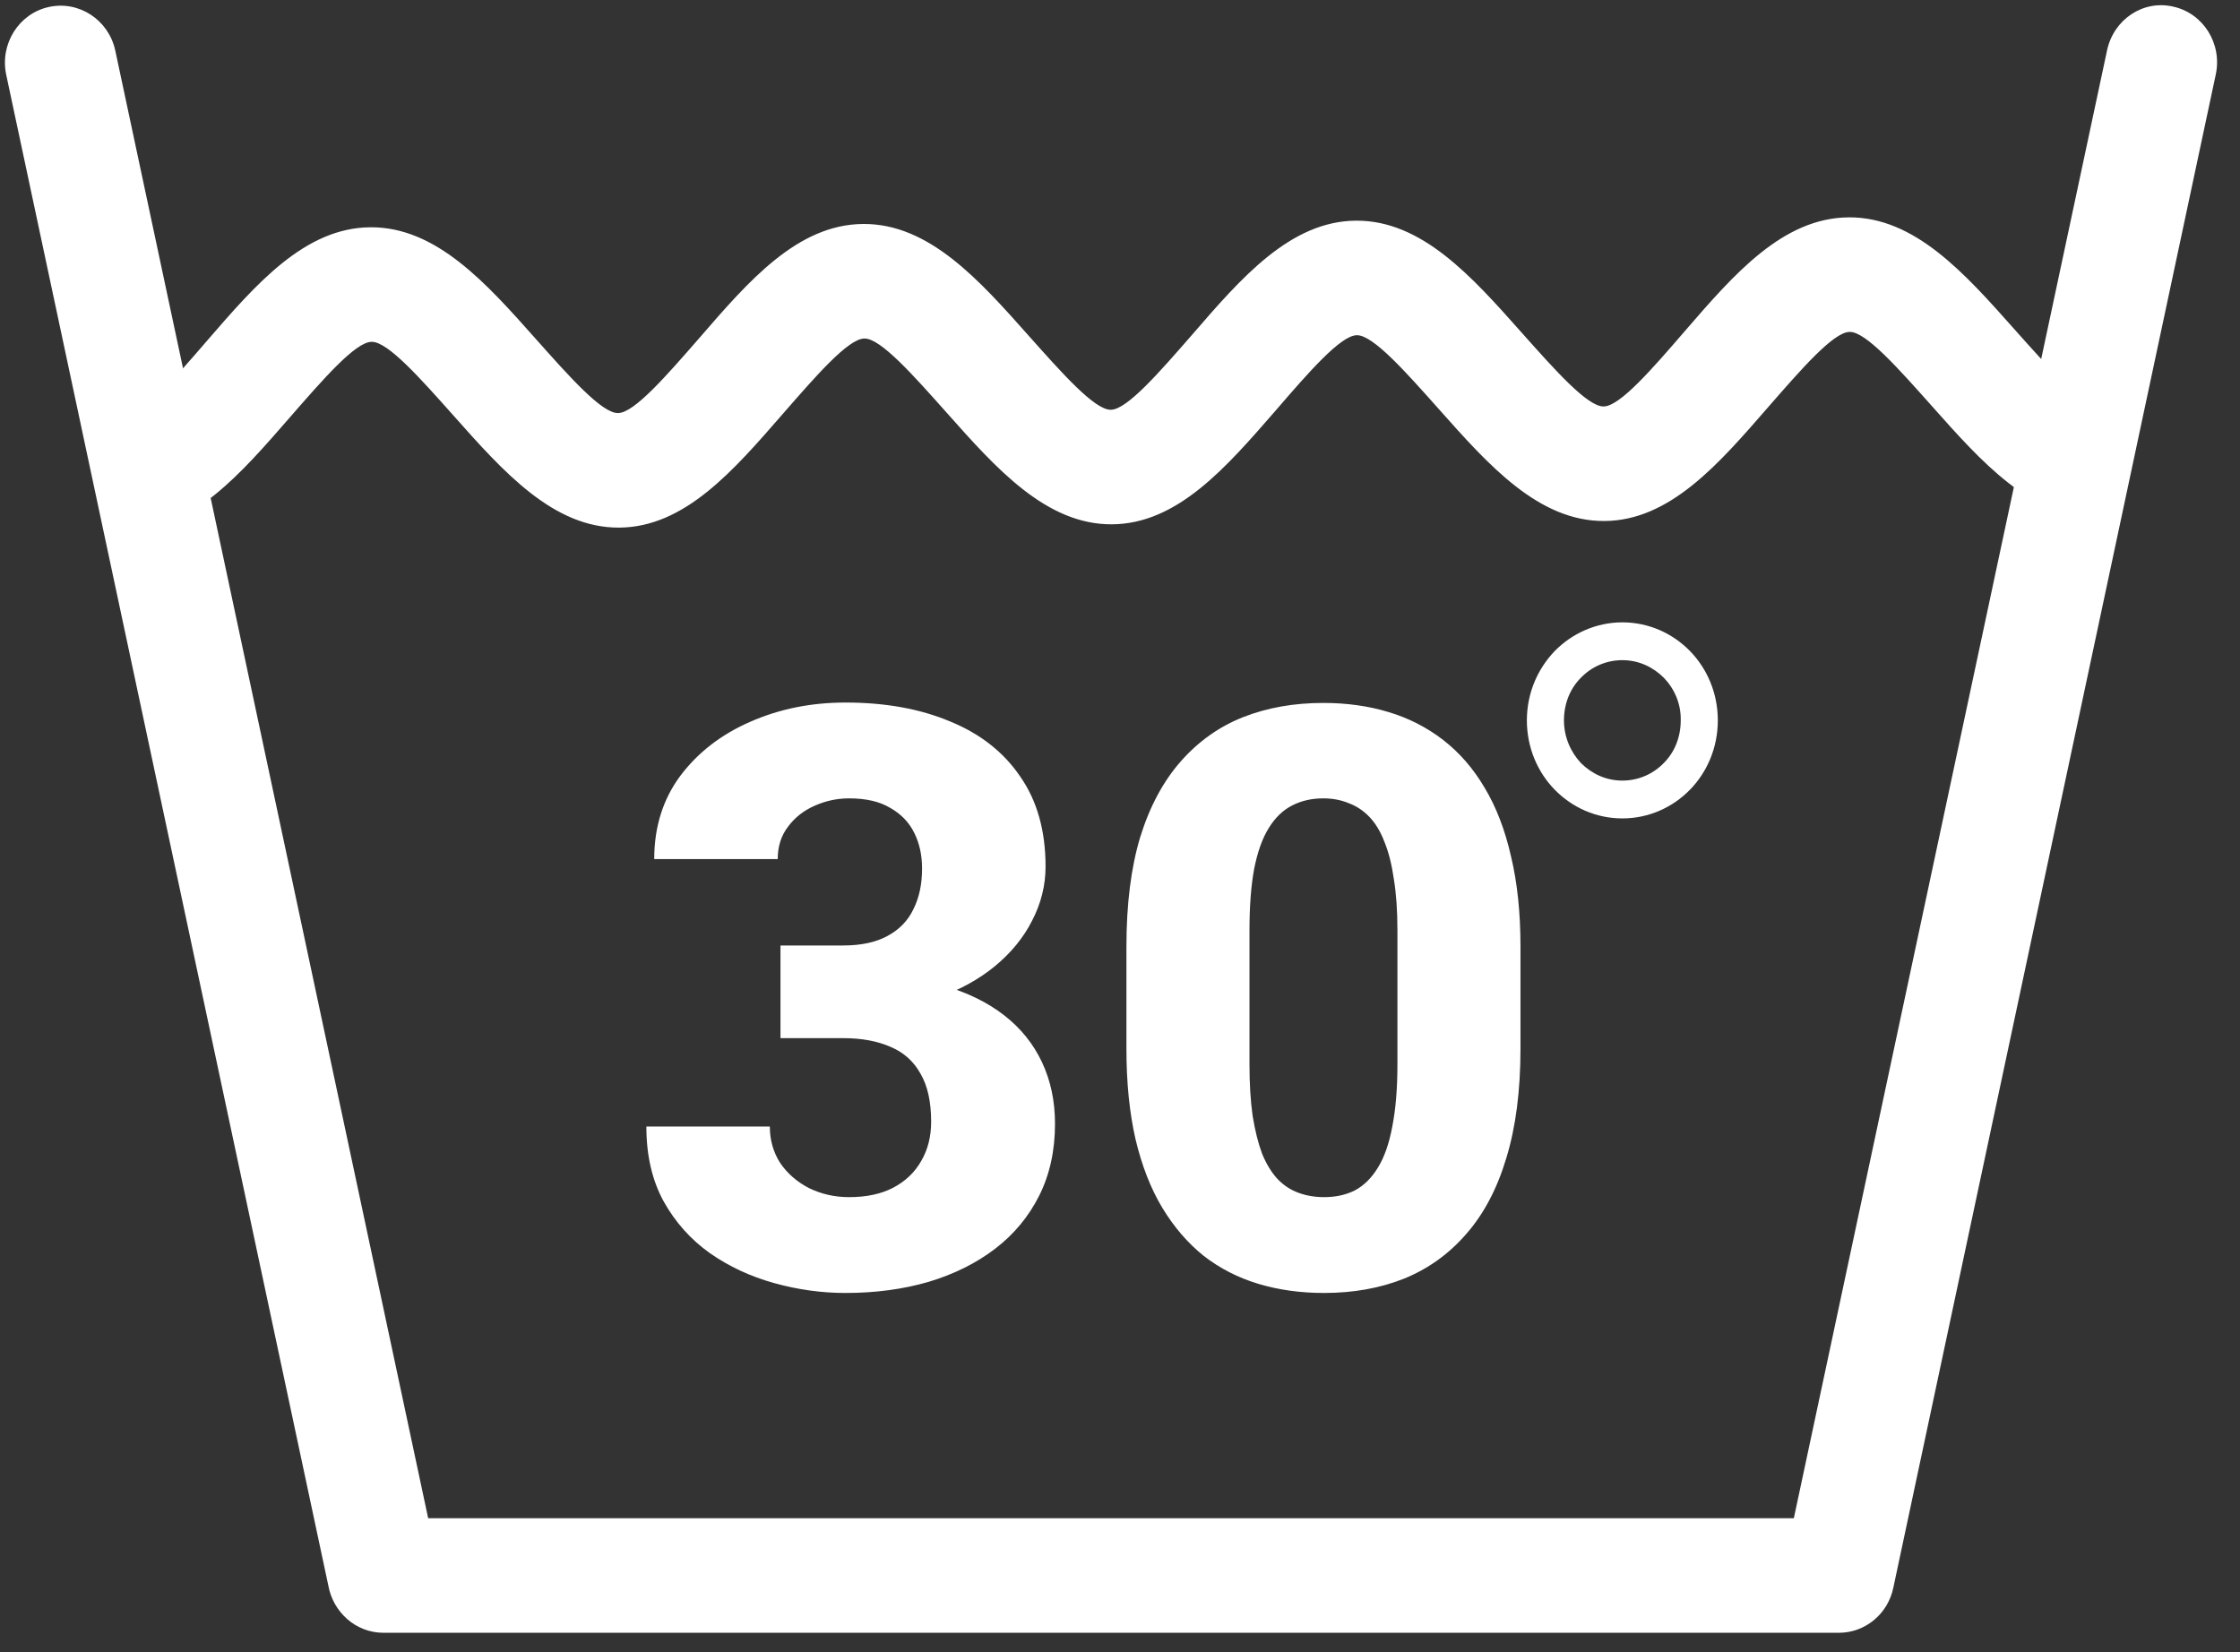 <svg width="61" height="45" viewBox="0 0 61 45" fill="none" xmlns="http://www.w3.org/2000/svg">
<rect x="0" y="0" width="61" height="45" fill="#333333" stroke="none"/>
<path fill-rule="evenodd" clip-rule="evenodd" d="M57.38 1.37C57.56 0.53 58.36 -0.01 59.18 0.18C60 0.36 60.52 1.19 60.34 2.03L51.56 43.24C51.41 43.97 50.78 44.47 50.08 44.47H10.44C9.69 44.47 9.07 43.91 8.94 43.18L0.17 2.04C-0.01 1.2 0.51 0.37 1.33 0.19C2.15 0.01 2.96 0.54 3.14 1.38L11.66 41.35H48.85L57.38 1.37Z" fill="white"/>
<path fill-rule="evenodd" clip-rule="evenodd" d="M3.42 11.34C3.86 11.34 4.75 10.31 5.63 9.29C6.97 7.74 8.3 6.2 10.09 6.19C11.88 6.18 13.24 7.71 14.59 9.23C15.49 10.24 16.39 11.26 16.83 11.25C17.27 11.25 18.16 10.22 19.05 9.2C20.39 7.65 21.72 6.11 23.51 6.1C25.3 6.09 26.66 7.62 28.01 9.14C28.91 10.15 29.81 11.17 30.25 11.16C30.69 11.16 31.58 10.13 32.47 9.11C33.8 7.57 35.14 6.02 36.93 6.01C38.72 6 40.08 7.53 41.43 9.05C42.33 10.06 43.23 11.08 43.67 11.07C44.11 11.07 45 10.04 45.88 9.02C47.22 7.47 48.55 5.93 50.35 5.92C52.14 5.91 53.5 7.44 54.85 8.96C55.75 9.97 56.65 10.99 57.09 10.98L57.11 14.1C55.32 14.11 53.96 12.58 52.61 11.06C51.71 10.05 50.81 9.03 50.37 9.04C49.93 9.04 49.04 10.07 48.15 11.09C46.81 12.63 45.48 14.18 43.69 14.19C41.9 14.2 40.54 12.67 39.19 11.15C38.29 10.14 37.39 9.12 36.95 9.13C36.51 9.13 35.62 10.16 34.74 11.18C33.4 12.72 32.07 14.27 30.28 14.28C28.49 14.29 27.13 12.76 25.78 11.24C24.88 10.23 23.98 9.21 23.54 9.22C23.1 9.22 22.21 10.25 21.32 11.27C19.98 12.81 18.65 14.36 16.86 14.37C15.07 14.38 13.71 12.85 12.36 11.33C11.46 10.32 10.56 9.3 10.12 9.31C9.68 9.31 8.79 10.34 7.9 11.36C6.56 12.9 5.23 14.45 3.44 14.46L3.42 11.34Z" fill="white"/>
<path fill-rule="evenodd" clip-rule="evenodd" d="M44.18 16.95C44.9 16.95 45.55 17.25 46.02 17.73C46.49 18.21 46.78 18.88 46.78 19.62C46.78 20.36 46.49 21.03 46.02 21.51C45.55 21.99 44.9 22.29 44.18 22.29C43.46 22.29 42.81 21.99 42.34 21.51C41.87 21.03 41.58 20.36 41.58 19.62C41.58 18.88 41.87 18.22 42.34 17.73C42.81 17.25 43.47 16.95 44.18 16.95ZM45.31 18.46C45.02 18.17 44.63 17.98 44.18 17.98C43.74 17.98 43.34 18.16 43.05 18.46C42.76 18.75 42.59 19.16 42.59 19.62C42.59 20.07 42.77 20.48 43.05 20.78C43.34 21.07 43.73 21.26 44.18 21.26C44.62 21.26 45.02 21.08 45.31 20.78C45.6 20.49 45.77 20.08 45.77 19.62C45.78 19.17 45.6 18.76 45.31 18.46Z" fill="white"/>
<path d="M21.254 25.751H22.962C23.449 25.751 23.85 25.665 24.165 25.493C24.487 25.321 24.724 25.078 24.874 24.763C25.032 24.448 25.11 24.079 25.11 23.656C25.11 23.291 25.039 22.965 24.895 22.679C24.752 22.392 24.534 22.167 24.24 22.002C23.954 21.83 23.581 21.744 23.123 21.744C22.794 21.744 22.479 21.812 22.178 21.948C21.884 22.077 21.644 22.267 21.458 22.518C21.272 22.761 21.179 23.055 21.179 23.398H17.816C17.816 22.525 18.053 21.769 18.525 21.132C19.005 20.494 19.639 20.004 20.427 19.66C21.222 19.309 22.088 19.134 23.026 19.134C24.108 19.134 25.057 19.306 25.873 19.649C26.697 19.986 27.334 20.487 27.785 21.153C28.244 21.812 28.473 22.629 28.473 23.602C28.473 24.111 28.351 24.602 28.107 25.074C27.871 25.54 27.531 25.955 27.087 26.32C26.65 26.678 26.127 26.965 25.519 27.18C24.917 27.387 24.247 27.491 23.51 27.491H21.254V25.751ZM21.254 28.275V26.567H23.51C24.326 26.567 25.057 26.66 25.701 26.847C26.346 27.033 26.894 27.301 27.345 27.652C27.796 28.003 28.14 28.429 28.376 28.931C28.612 29.432 28.73 29.991 28.73 30.606C28.73 31.337 28.587 31.989 28.301 32.562C28.014 33.134 27.613 33.618 27.098 34.012C26.582 34.406 25.977 34.706 25.282 34.914C24.588 35.115 23.836 35.215 23.026 35.215C22.375 35.215 21.727 35.125 21.082 34.946C20.438 34.767 19.854 34.495 19.331 34.13C18.808 33.758 18.389 33.288 18.074 32.723C17.759 32.15 17.602 31.469 17.602 30.682H20.964C20.964 31.047 21.057 31.376 21.243 31.67C21.436 31.956 21.698 32.185 22.027 32.357C22.364 32.522 22.729 32.605 23.123 32.605C23.596 32.605 23.997 32.519 24.326 32.347C24.663 32.168 24.917 31.924 25.089 31.616C25.268 31.308 25.357 30.954 25.357 30.553C25.357 30.009 25.261 29.572 25.067 29.242C24.881 28.906 24.609 28.662 24.251 28.512C23.893 28.354 23.463 28.275 22.962 28.275H21.254ZM41.406 25.783V28.565C41.406 29.711 41.277 30.703 41.02 31.541C40.769 32.379 40.404 33.07 39.924 33.614C39.451 34.158 38.885 34.563 38.227 34.828C37.575 35.086 36.852 35.215 36.057 35.215C35.419 35.215 34.825 35.133 34.273 34.968C33.722 34.803 33.224 34.549 32.78 34.205C32.343 33.854 31.967 33.417 31.652 32.895C31.337 32.372 31.094 31.749 30.922 31.025C30.757 30.302 30.675 29.482 30.675 28.565V25.783C30.675 24.623 30.8 23.628 31.051 22.797C31.309 21.966 31.677 21.279 32.157 20.734C32.637 20.19 33.203 19.789 33.855 19.531C34.513 19.273 35.24 19.145 36.035 19.145C36.672 19.145 37.263 19.227 37.808 19.392C38.359 19.556 38.857 19.811 39.301 20.154C39.745 20.498 40.121 20.931 40.429 21.454C40.744 21.977 40.984 22.6 41.148 23.323C41.32 24.039 41.406 24.859 41.406 25.783ZM38.055 28.984V25.343C38.055 24.806 38.023 24.34 37.958 23.946C37.901 23.545 37.815 23.205 37.7 22.926C37.593 22.646 37.457 22.421 37.292 22.249C37.127 22.077 36.938 21.952 36.723 21.873C36.515 21.787 36.286 21.744 36.035 21.744C35.72 21.744 35.437 21.809 35.187 21.938C34.936 22.066 34.725 22.27 34.553 22.55C34.381 22.822 34.248 23.191 34.155 23.656C34.069 24.115 34.026 24.677 34.026 25.343V28.984C34.026 29.521 34.055 29.991 34.112 30.392C34.177 30.793 34.263 31.136 34.37 31.423C34.485 31.702 34.624 31.931 34.789 32.11C34.954 32.282 35.144 32.408 35.358 32.486C35.573 32.565 35.806 32.605 36.057 32.605C36.372 32.605 36.651 32.544 36.895 32.422C37.138 32.293 37.346 32.089 37.518 31.81C37.697 31.523 37.829 31.147 37.915 30.682C38.008 30.216 38.055 29.65 38.055 28.984Z" fill="white"/>
</svg>
